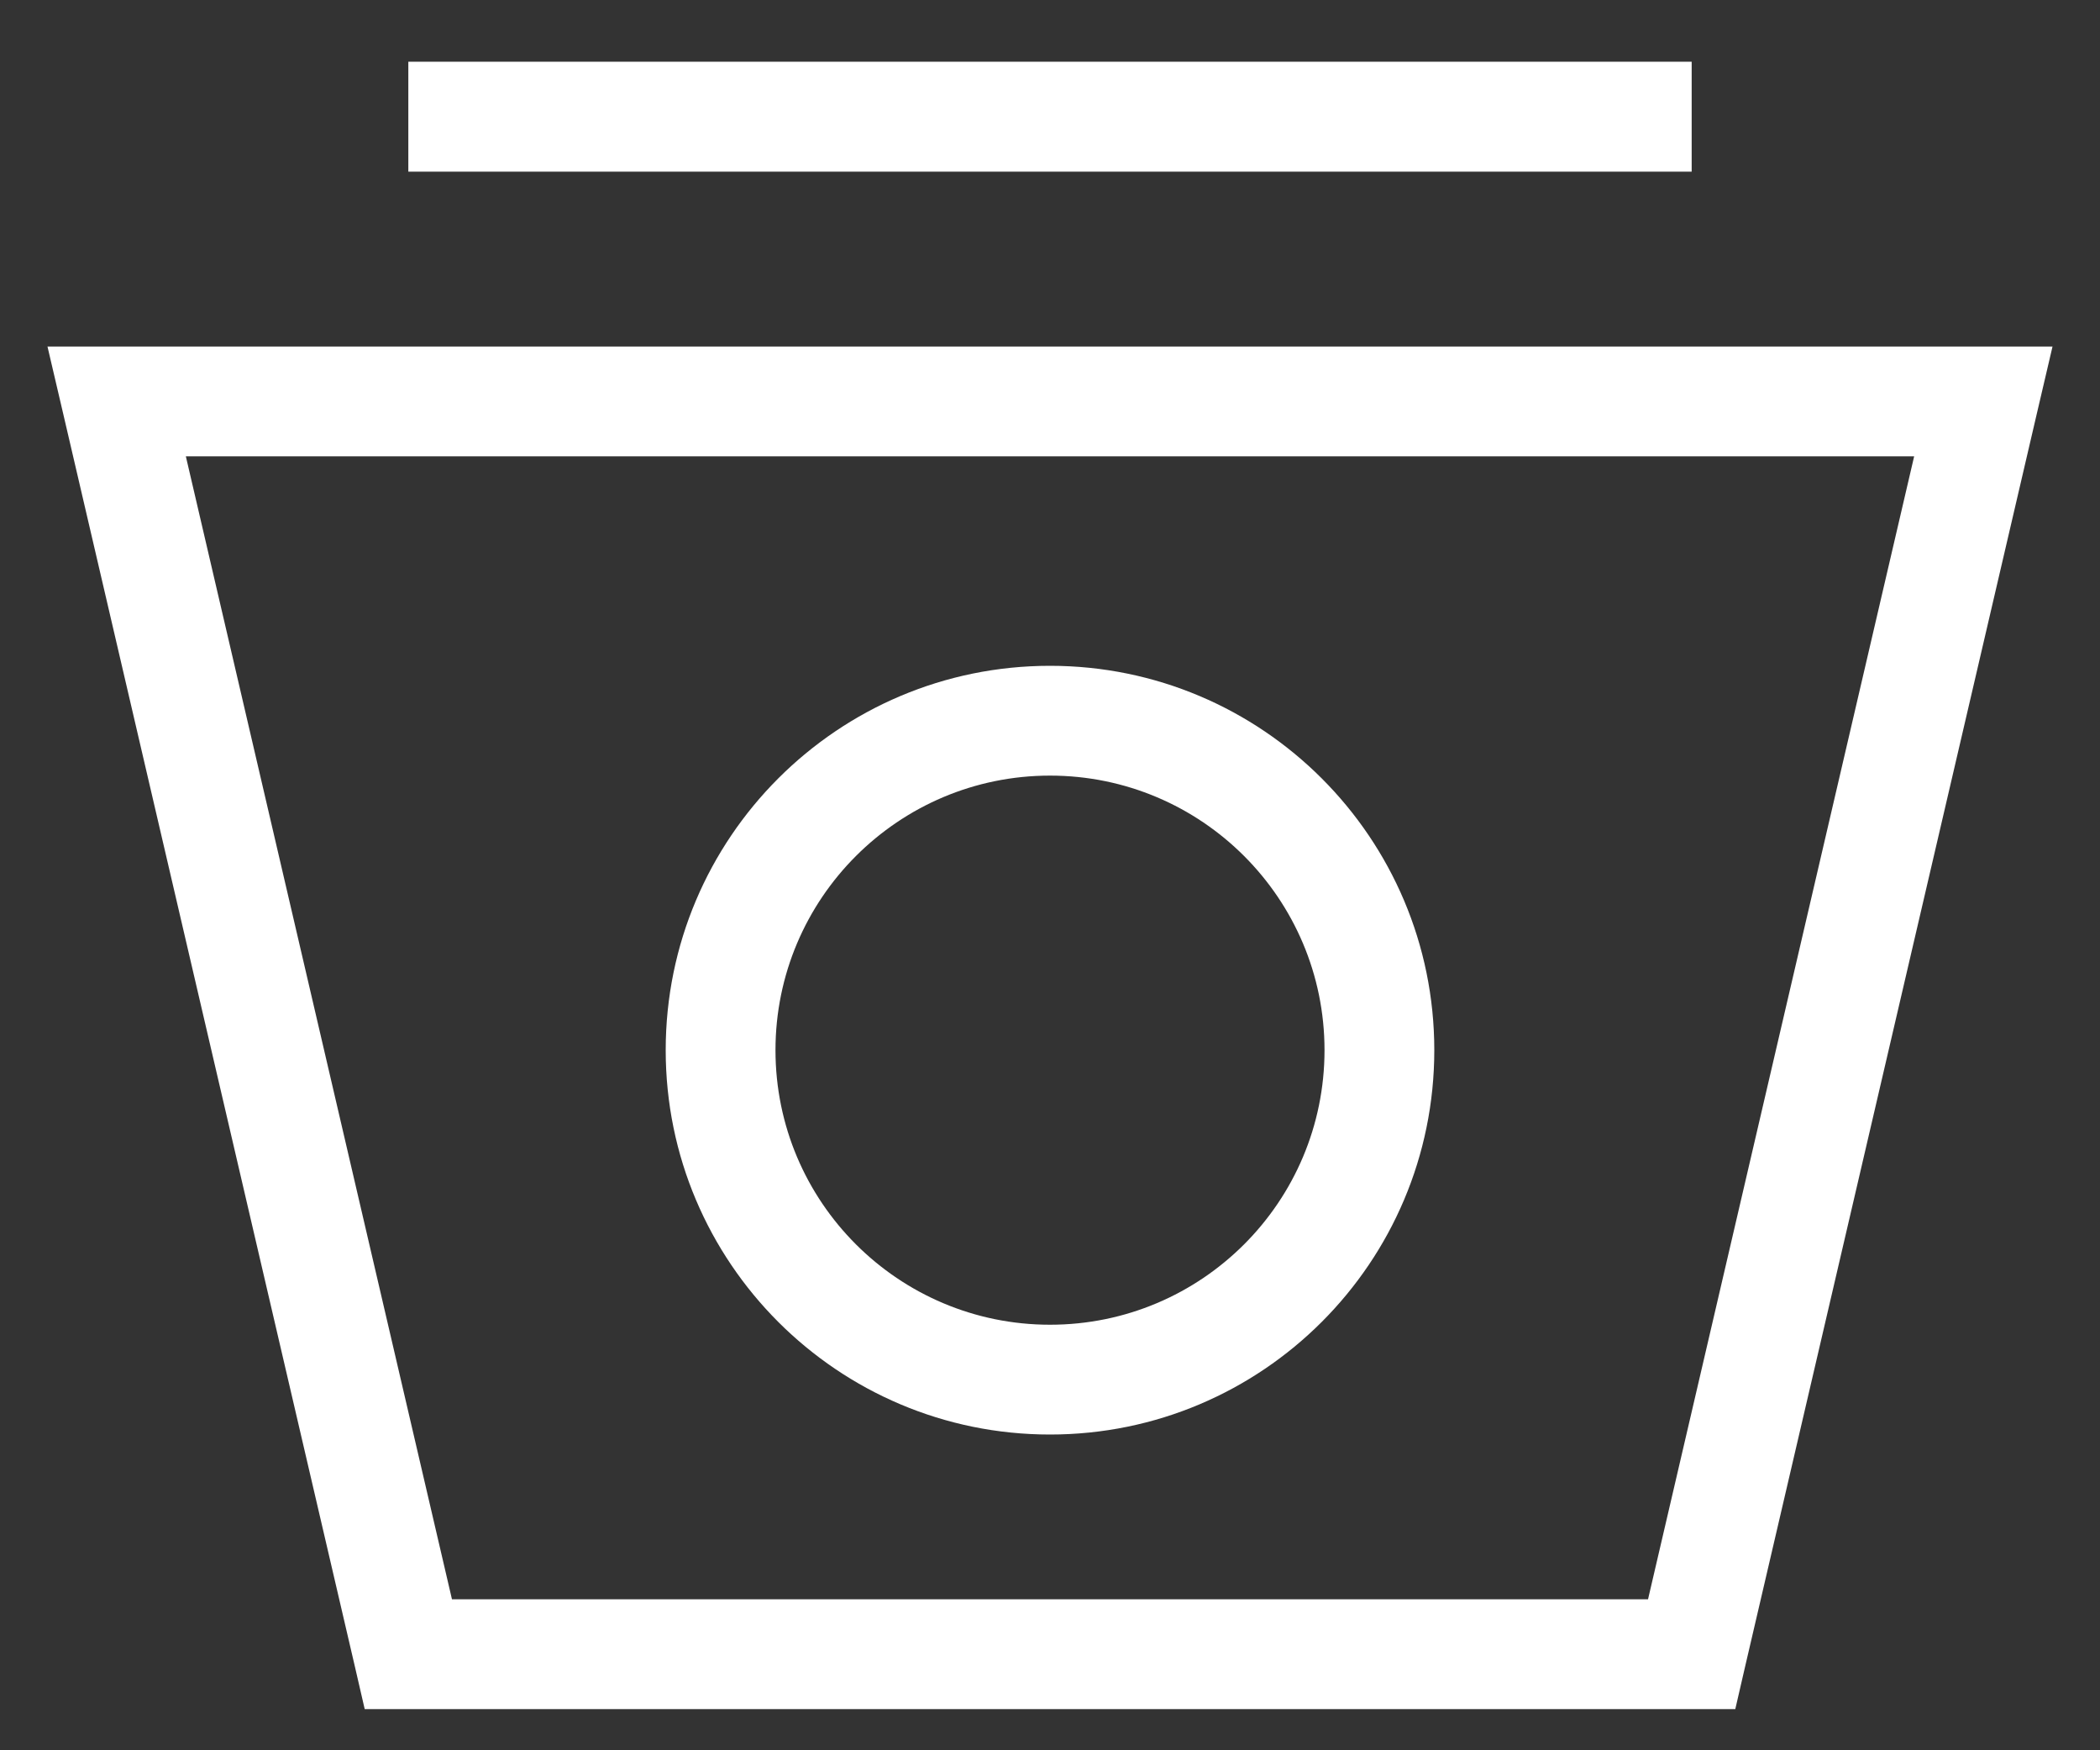 <svg width="18" height="15" viewBox="0 0 18 15" fill="none" xmlns="http://www.w3.org/2000/svg">
<rect x="0" y="0" width="18" height="15" fill="#333333" stroke="none"/>
<path fill-rule="evenodd" clip-rule="evenodd" d="M3.5 1.471H14.5V0.529H3.5V1.471ZM1 2.97H0.407L0.542 3.547L3.042 14.283L3.126 14.647H3.5H14.5H14.874L14.958 14.283L17.458 3.547L17.593 2.97H17H1ZM3.874 13.706L1.593 3.911H16.407L14.126 13.706H3.874ZM11.353 9C11.353 10.3 10.3 11.353 9 11.353C7.701 11.353 6.647 10.3 6.647 9C6.647 7.701 7.701 6.647 9 6.647C10.3 6.647 11.353 7.701 11.353 9ZM12.294 9C12.294 10.819 10.819 12.294 9 12.294C7.181 12.294 5.706 10.819 5.706 9C5.706 7.181 7.181 5.706 9 5.706C10.819 5.706 12.294 7.181 12.294 9Z" fill="white"/>
</svg>
